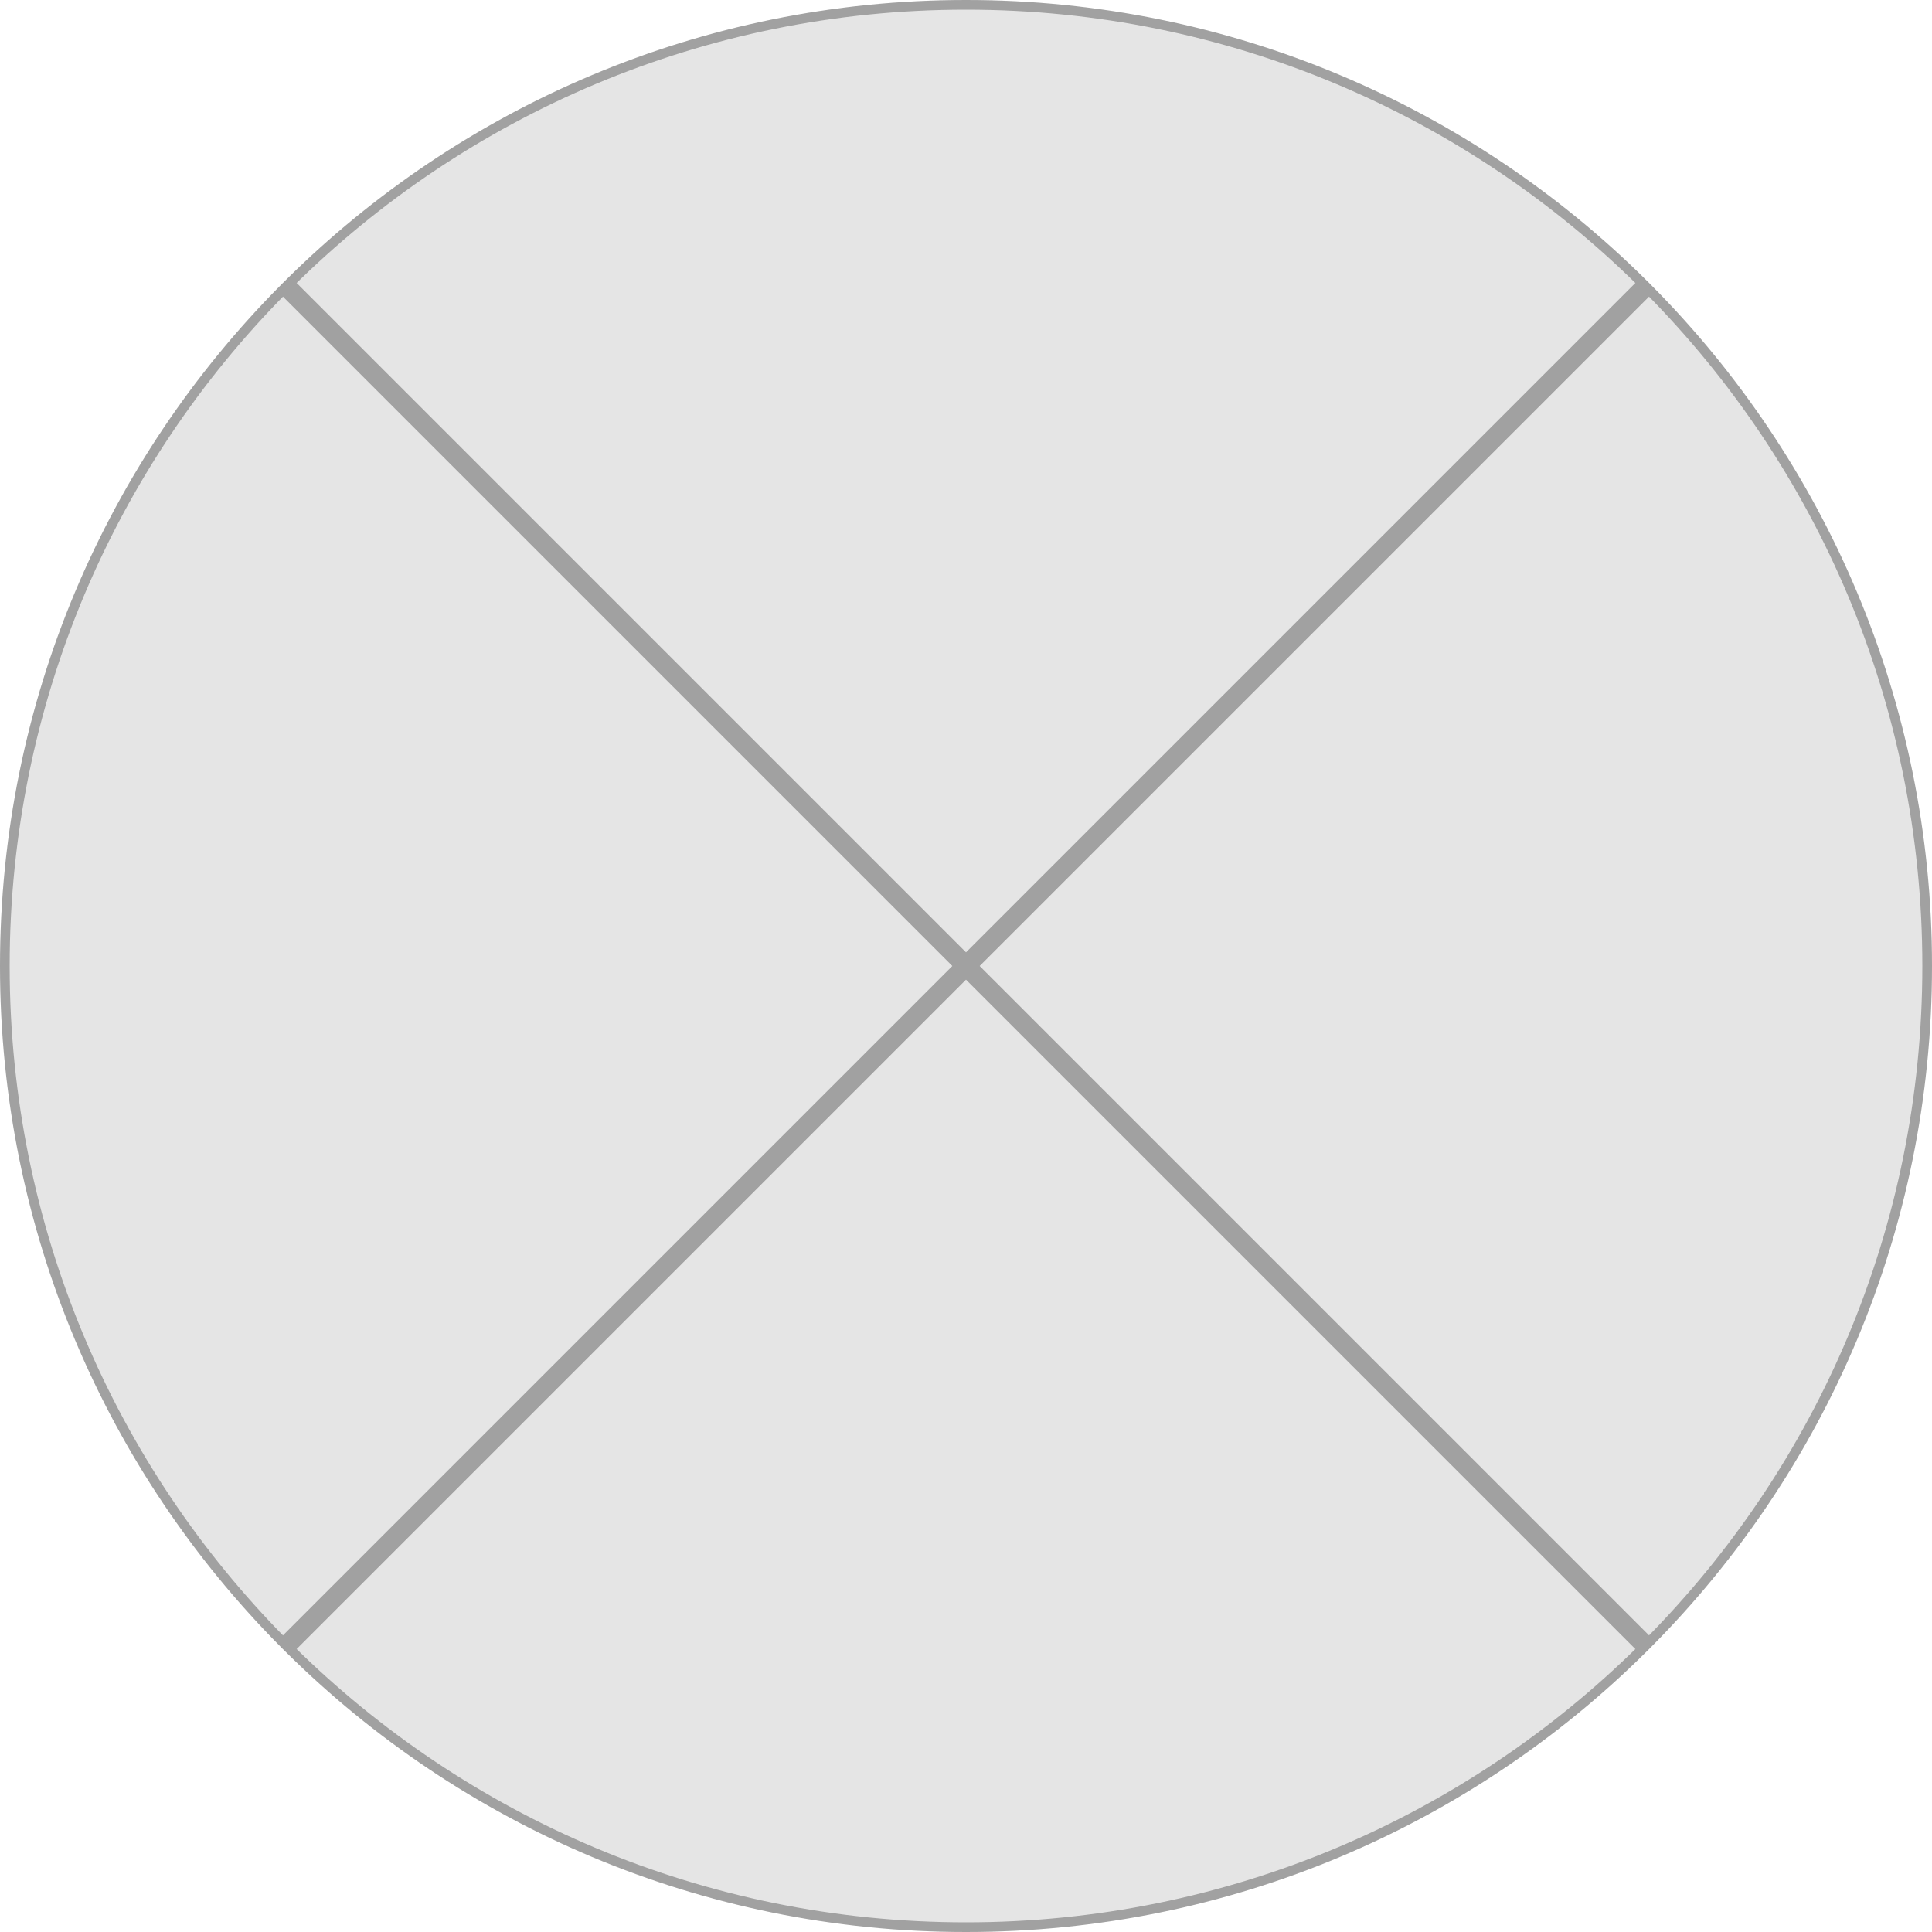 <svg width="200" height="200" viewBox="0 0 200 200" fill="none" xmlns="http://www.w3.org/2000/svg">
<path d="M200 100C200 127.614 188.807 152.614 170.711 170.711C152.614 188.807 127.614 200 100 200C72.386 200 47.386 188.807 29.289 170.711C11.193 152.614 0 127.614 0 100C0 72.386 11.193 47.386 29.289 29.289C47.386 11.193 72.386 0 100 0C127.614 0 152.614 11.193 170.711 29.289C188.807 47.386 200 72.386 200 100Z" fill="#E5E5E5"/>
<path d="M99.293 100L29.29 170.003C11.491 152.025 0.5 127.296 0.5 100C0.5 72.704 11.491 47.975 29.29 29.997L99.293 100ZM170.71 170.003L100.707 100L170.71 29.997C188.509 47.975 199.5 72.704 199.5 100C199.5 127.296 188.509 152.025 170.71 170.003ZM170.003 29.29L100 99.293L29.997 29.29C47.975 11.491 72.704 0.5 100 0.5C127.296 0.5 152.025 11.491 170.003 29.29ZM100 100.707L170.003 170.71C152.025 188.509 127.296 199.5 100 199.5C72.704 199.5 47.975 188.509 29.997 170.71L100 100.707Z" stroke="black" stroke-opacity="0.3"/>
</svg>


